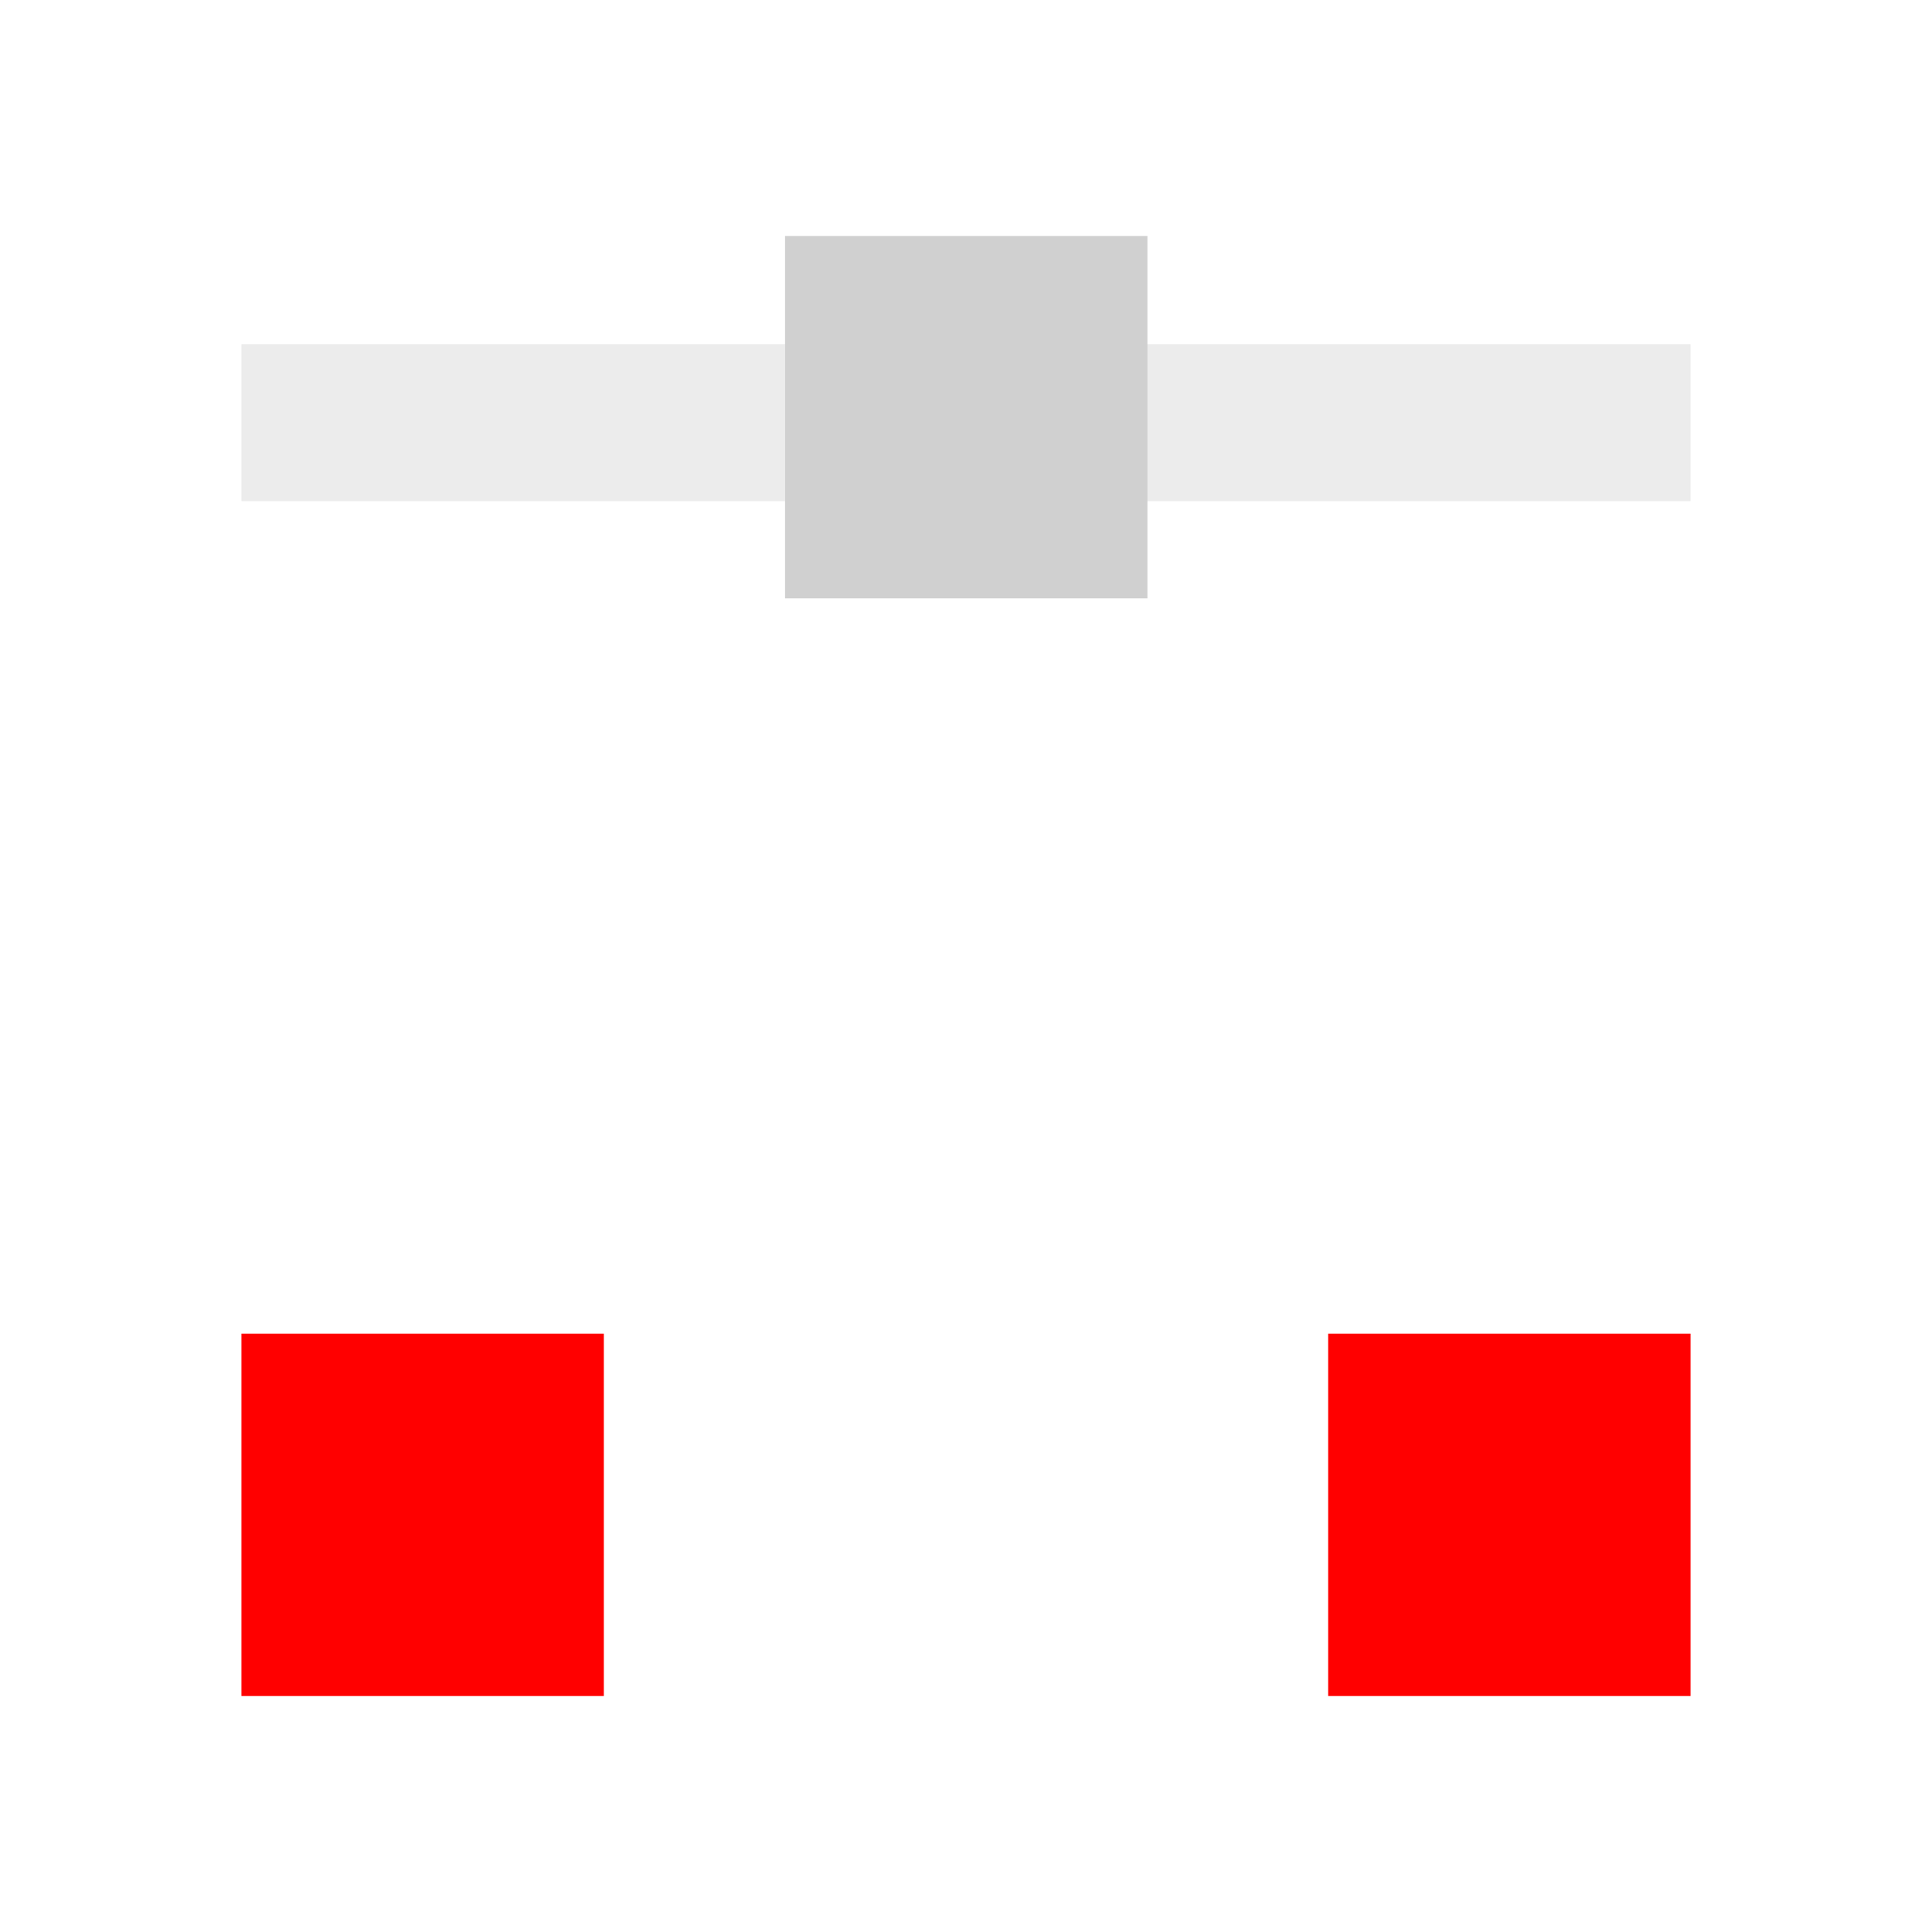 <?xml version="1.0" encoding="UTF-8" standalone="no"?>
<!-- Created with Inkscape (http://www.inkscape.org/) -->

<svg
   xmlns:dc="http://purl.org/dc/elements/1.1/"
   xmlns:cc="http://creativecommons.org/ns#"
   xmlns:rdf="http://www.w3.org/1999/02/22-rdf-syntax-ns#"
   xmlns:svg="http://www.w3.org/2000/svg"
   xmlns="http://www.w3.org/2000/svg"
   xmlns:sodipodi="http://sodipodi.sourceforge.net/DTD/sodipodi-0.dtd"
   xmlns:inkscape="http://www.inkscape.org/namespaces/inkscape"
   width="16"
   height="16"
   viewBox="0 0 4.233 4.233"
   version="1.1"
   id="svg8"
   inkscape:version="0.92+devel (01e32517f0, 2017-08-26, custom)"
   sodipodi:docname="format-break-node.svg">
  <defs
     id="defs2" />
  <sodipodi:namedview
     id="base"
     pagecolor="#002466"
     bordercolor="#ffffff"
     borderopacity="0.38"
     inkscape:pageopacity="1"
     inkscape:pageshadow="2"
     inkscape:zoom="10.137867"
     inkscape:cx="-6.1854849"
     inkscape:cy="0.14928292"
     inkscape:document-units="px"
     inkscape:current-layer="g915"
     inkscape:document-rotation="0"
     showgrid="false"
     inkscape:showpageshadow="false"
     borderlayer="true"
     inkscape:window-width="1920"
     inkscape:window-height="1051"
     inkscape:window-x="0"
     inkscape:window-y="0"
     inkscape:window-maximized="1"
     units="px" />
  <g
     id="g915"
     inkscape:label="#format-break-node">
    <path
       style="fill:none;stroke-width:3;stroke-linecap:round"
       d="M 4.4595335e-8,4.4595339e-8 H 4.233 V 4.233 H 4.4595335e-8 Z"
       id="rect837"
       inkscape:connector-curvature="0" />
    <path
       inkscape:label="#"
       inkscape:connector-curvature="0"
       id="path841"
       d="m 0.529,2.922 v 0.794 H 1.323 v -0.794 z m 2.381,0 v 0.794 h 0.794 v -0.794 z"
       style="fill:#ff0000;stroke-width:0.265" />
    <path
       inkscape:label="#"
       id="path839"
       opacity=".4"
       fill="#d0d0d0"
       d="M 0.529,0.754 V 1.098 H 1.72 V 0.754 Z m 1.984,0 v 0.344 h 1.191 V 0.754 Z"
       inkscape:connector-curvature="0"
       style="stroke-width:0.265" />
    <path
       inkscape:label="#"
       style="fill:#d0d0d0;stroke-width:0.265"
       d="m 1.72,0.517 v 0.794 h 0.794 v -0.794 z"
       id="path903"
       inkscape:connector-curvature="0" />
  </g>
</svg>
